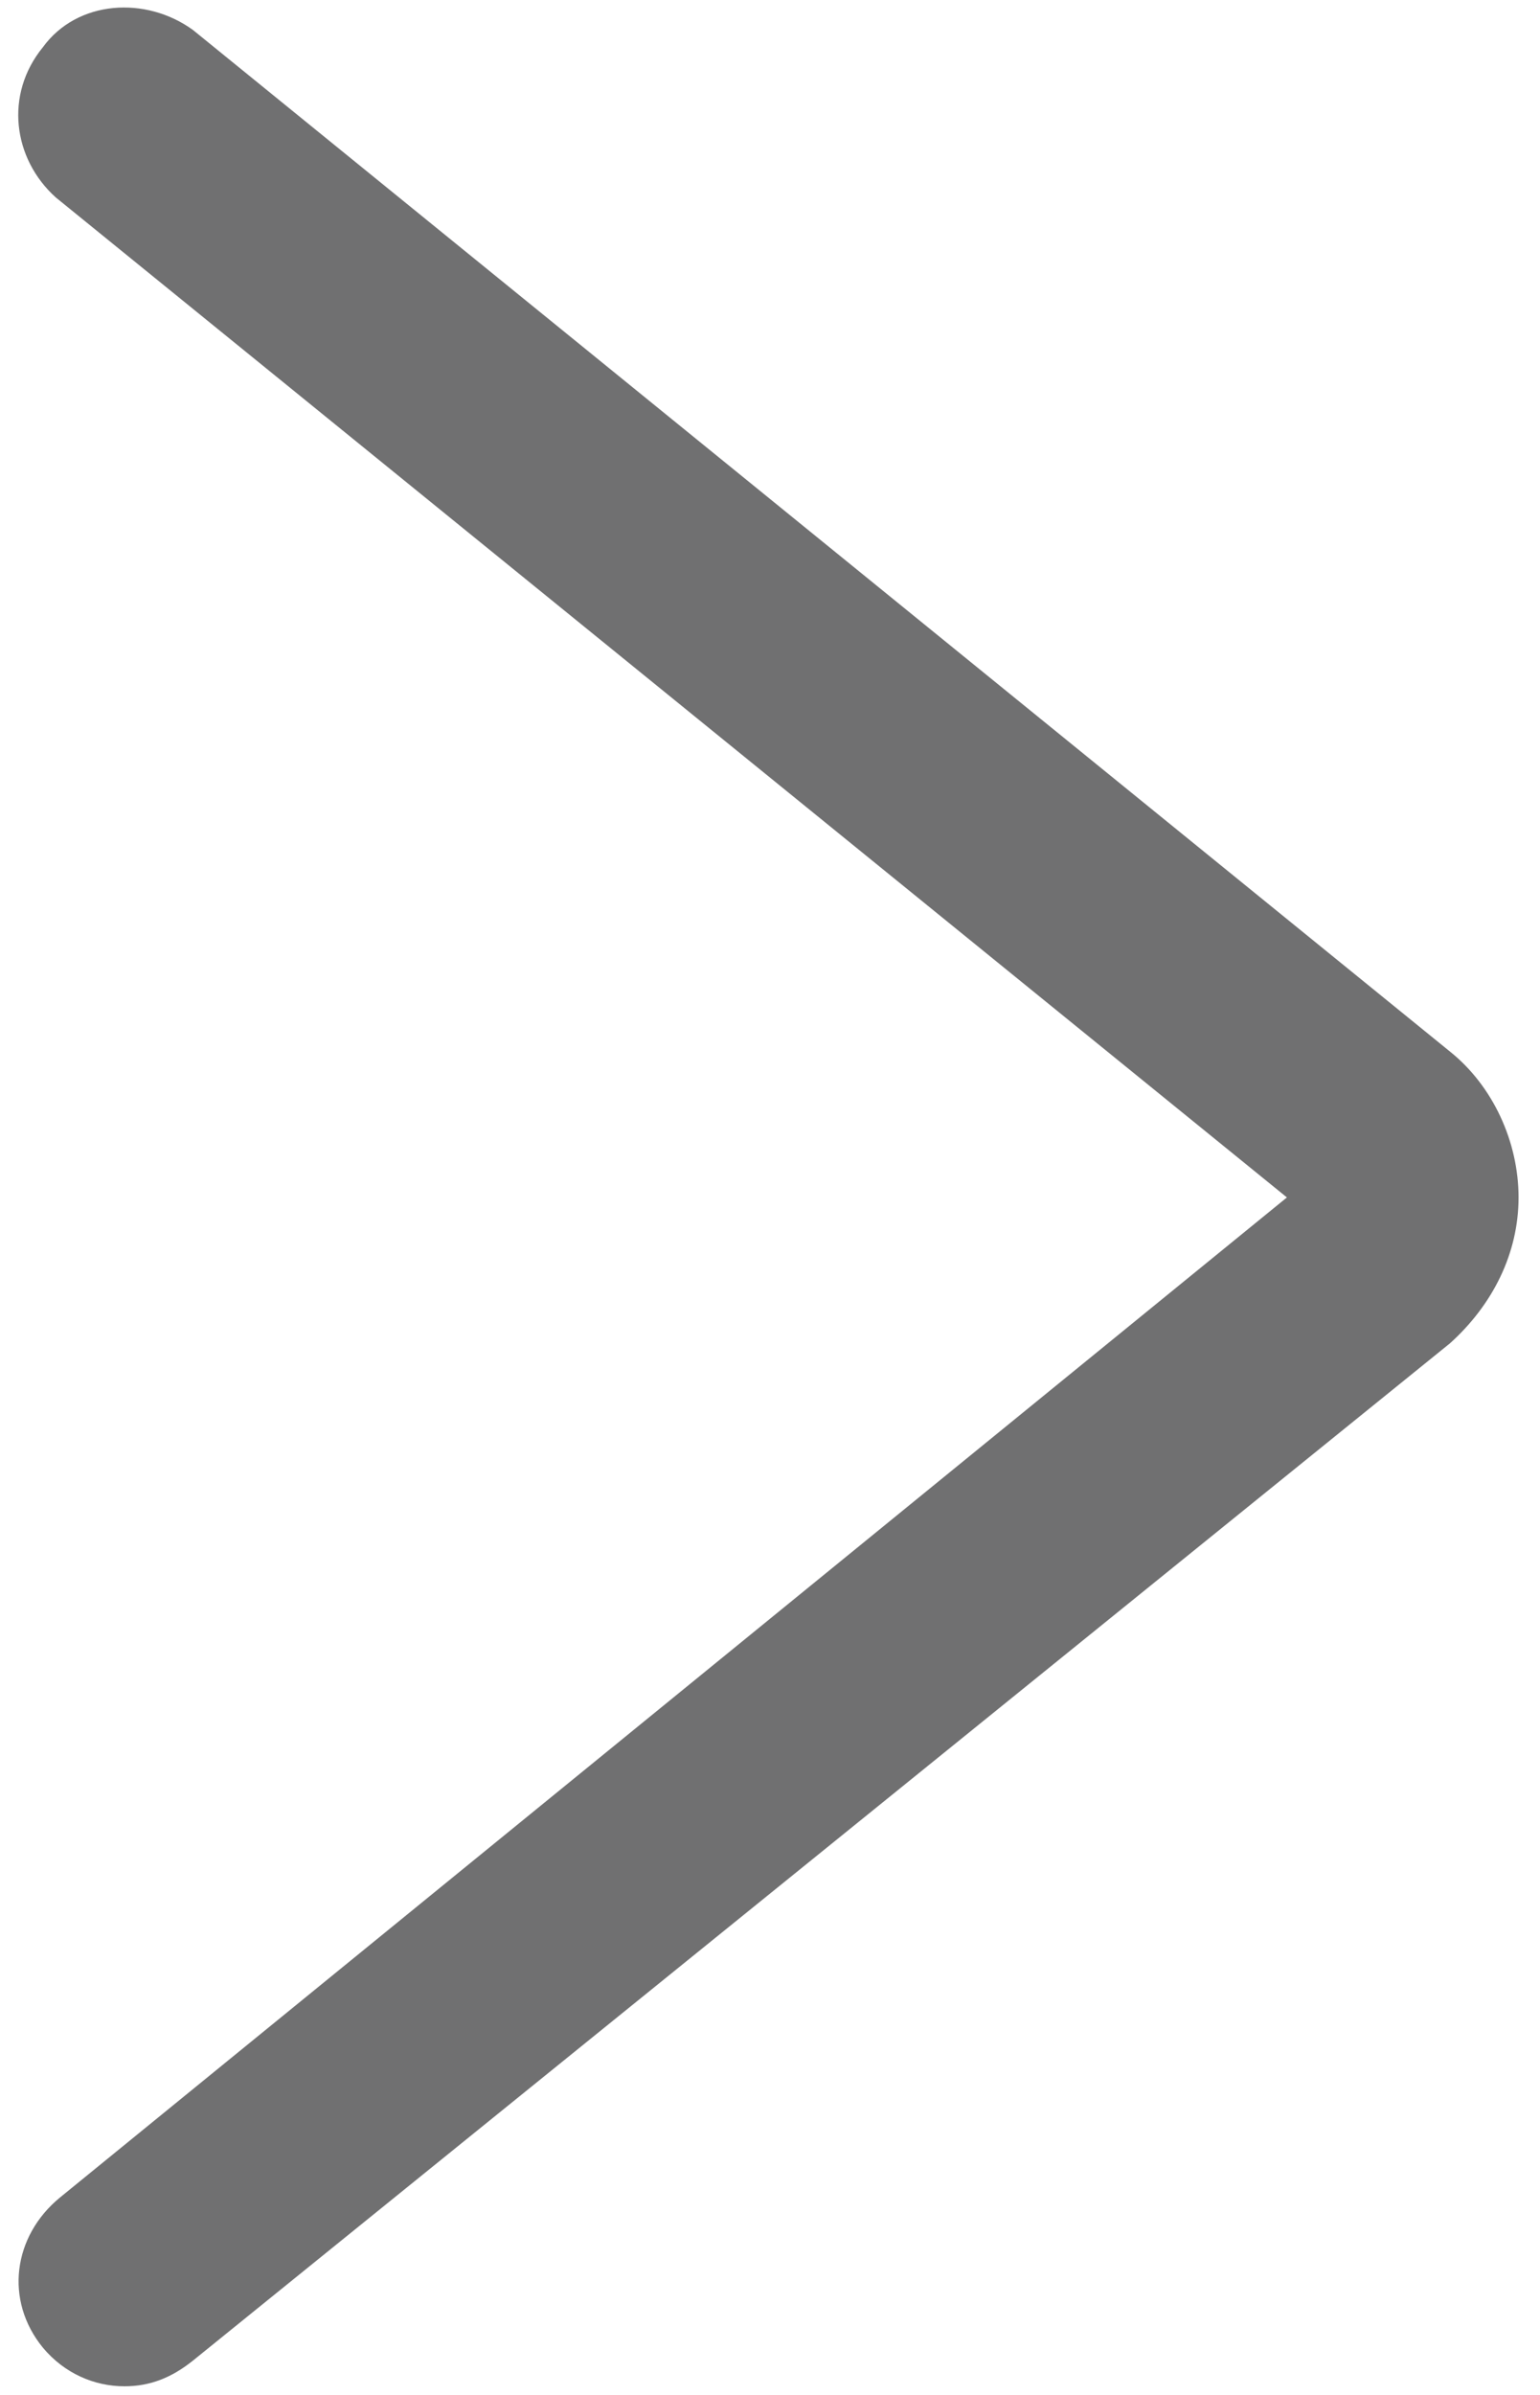 <?xml version="1.0" encoding="utf-8"?>
<!-- Generator: Adobe Illustrator 21.1.0, SVG Export Plug-In . SVG Version: 6.00 Build 0)  -->
<svg version="1.1" id="Calque_2" xmlns="http://www.w3.org/2000/svg" xmlns:xlink="http://www.w3.org/1999/xlink" x="0px" y="0px"
	 viewBox="0 0 35.9 55.8" style="enable-background:new 0 0 35.9 55.8;" xml:space="preserve">
<style type="text/css">
	.st0{fill:#707071;}
</style>
<path class="st0" d="M2.9,55.6c-0.7,0-1.4-0.3-1.9-0.9c-0.9-1.1-0.7-2.6,0.4-3.5L30,27.9L1.3,4.6C0.3,3.7,0.1,2.2,1,1.1
	C1.8,0,3.4-0.1,4.5,0.7l29.3,23.8c1,0.8,1.6,2.1,1.6,3.4c0,1.3-0.6,2.5-1.6,3.4L4.5,55C4,55.4,3.5,55.6,2.9,55.6z M30.7,28.4
	L30.7,28.4L30.7,28.4z"/>
</svg>
